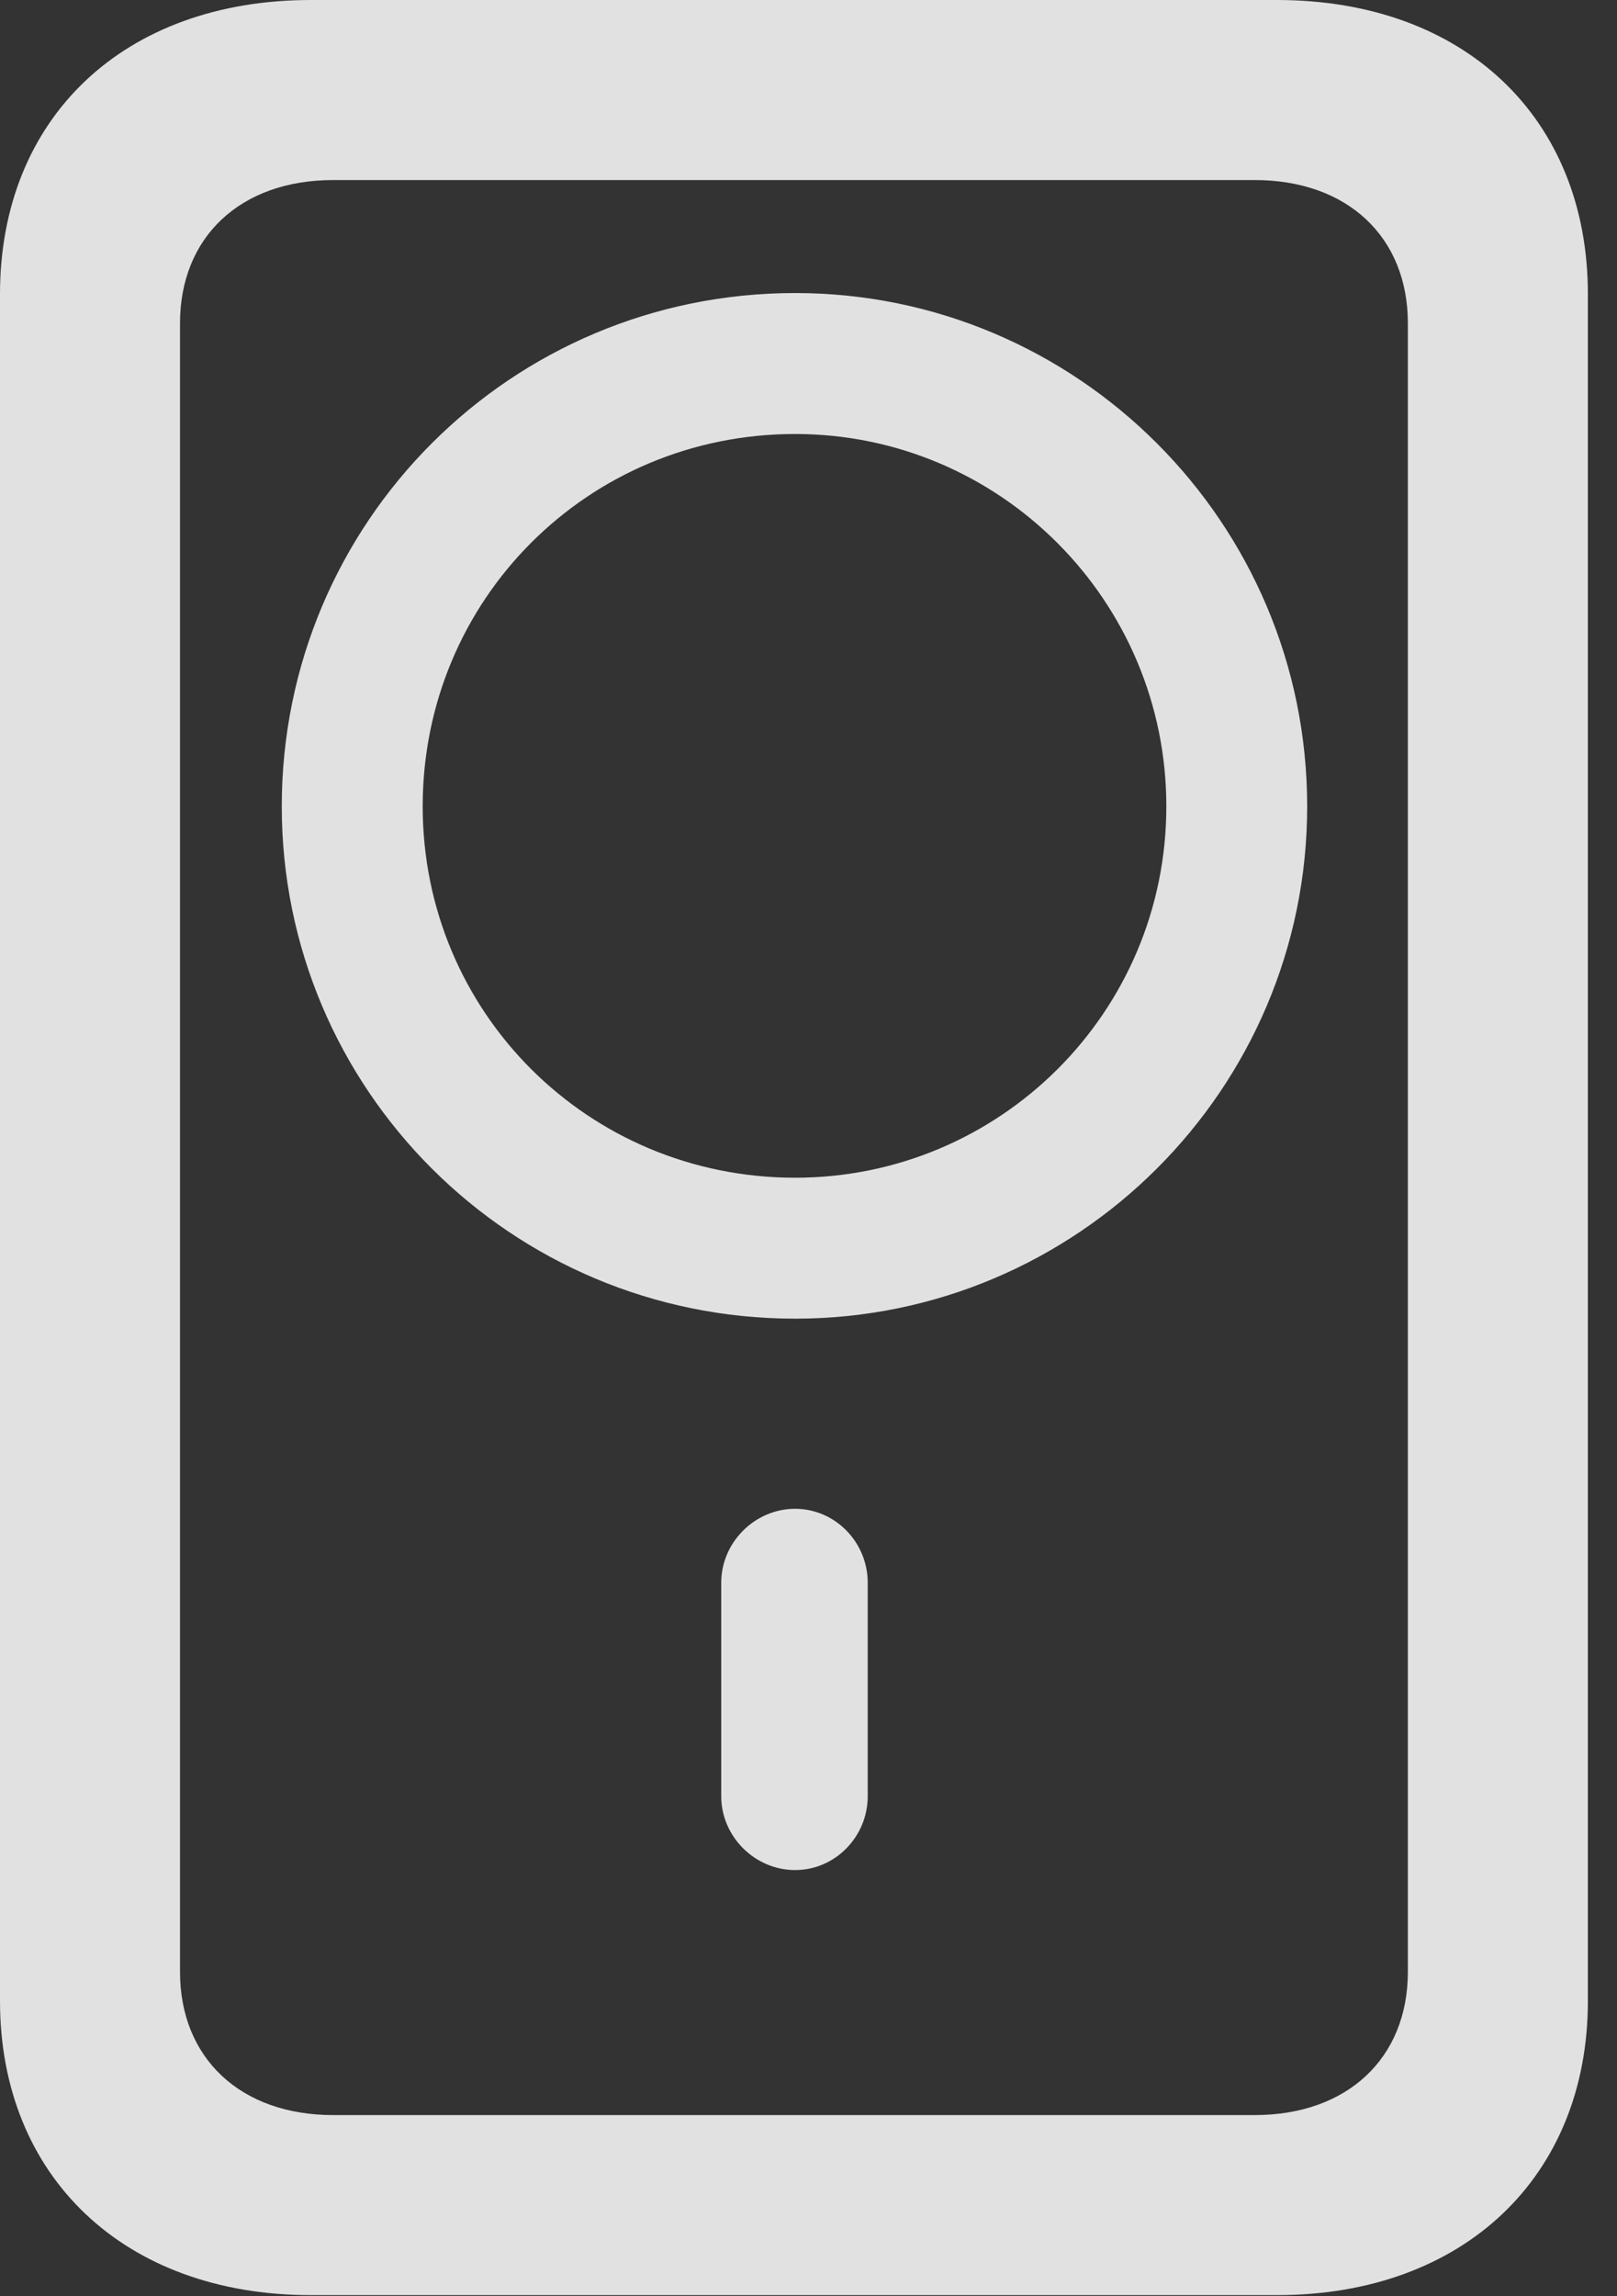 <?xml version="1.0" encoding="UTF-8"?>
<!--Generator: Apple Native CoreSVG 326-->
<!DOCTYPE svg
PUBLIC "-//W3C//DTD SVG 1.1//EN"
       "http://www.w3.org/Graphics/SVG/1.1/DTD/svg11.dtd">
<svg version="1.1" xmlns="http://www.w3.org/2000/svg" xmlns:xlink="http://www.w3.org/1999/xlink" viewBox="0 0 19.77 28.068">
 <rect x="0" y="0" width="19.77" height="28.068" fill="#333333" stroke="none"/>
 <g>
  <rect height="28.068" opacity="0" width="19.77" x="0" y="0"/>
  <path d="M3.801 28.055L15.613 28.055C17.896 28.055 19.414 26.605 19.414 24.459L19.414 3.596C19.414 1.436 17.896 0 15.613 0L3.801 0C1.518 0 0 1.436 0 3.596L0 24.459C0 26.605 1.518 28.055 3.801 28.055ZM4.074 25.854C2.939 25.854 2.201 25.156 2.201 24.104L2.201 3.951C2.201 2.898 2.939 2.201 4.074 2.201L15.34 2.201C16.475 2.201 17.213 2.898 17.213 3.951L17.213 24.104C17.213 25.156 16.475 25.854 15.34 25.854Z" fill="white" fill-opacity="0.85"/>
  <path d="M9.721 22.859C10.213 22.859 10.609 22.449 10.609 21.957L10.609 19.346C10.609 18.854 10.213 18.443 9.721 18.443C9.229 18.443 8.818 18.854 8.818 19.346L8.818 21.957C8.818 22.449 9.229 22.859 9.721 22.859ZM9.721 16.119C13.166 16.119 15.982 13.316 15.982 9.857C15.982 6.385 13.166 3.582 9.721 3.582C6.248 3.582 3.445 6.385 3.445 9.857C3.445 13.316 6.248 16.119 9.721 16.119ZM9.721 14.396C7.191 14.396 5.168 12.373 5.168 9.857C5.168 7.328 7.191 5.305 9.721 5.305C12.223 5.305 14.26 7.342 14.26 9.857C14.26 12.373 12.223 14.396 9.721 14.396Z" fill="white" fill-opacity="0.85"/>
 </g>
</svg>

